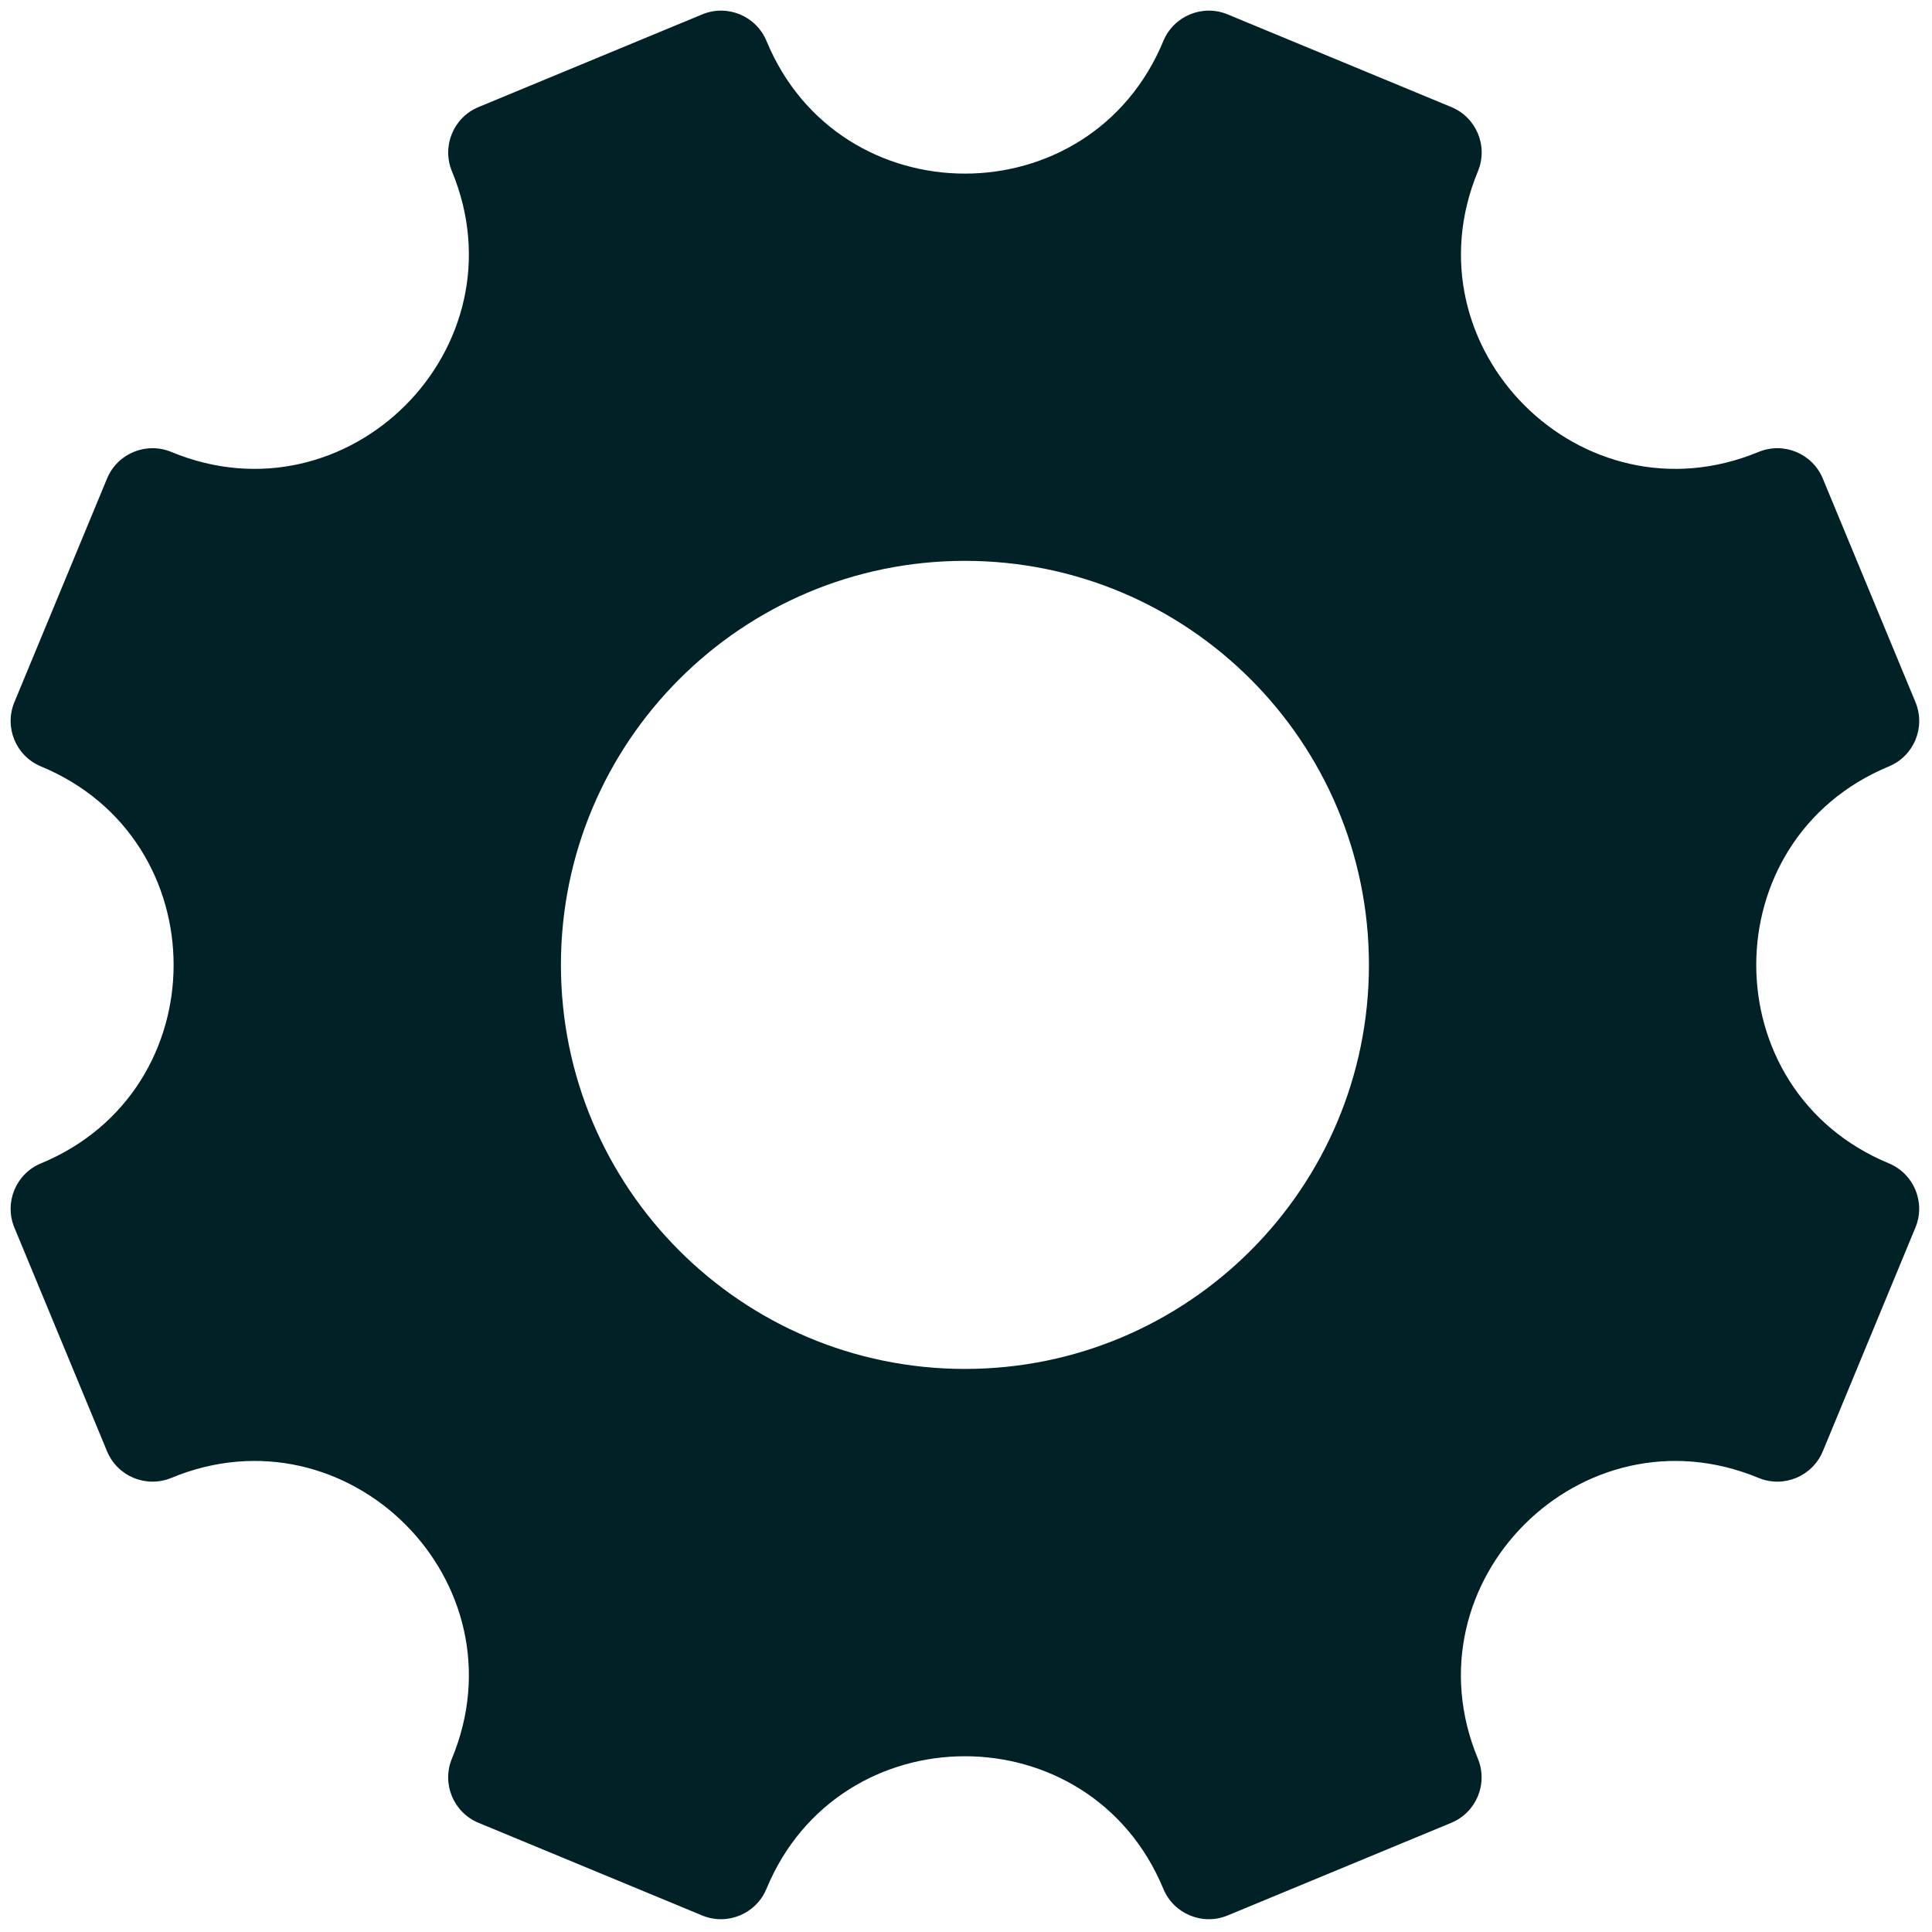 <svg width="27" height="27" viewBox="0 0 27 27" fill="none" xmlns="http://www.w3.org/2000/svg">
<g clip-path="url(#clip0_187_134)">
<path d="M26.397 16.258C23.926 15.235 23.926 11.735 26.397 10.711C26.748 10.566 26.914 10.164 26.769 9.813L25.474 6.688C25.329 6.337 24.927 6.171 24.576 6.316C22.105 7.339 19.631 4.864 20.654 2.394C20.8 2.043 20.633 1.641 20.282 1.496L17.156 0.201C16.806 0.056 16.404 0.222 16.258 0.573C15.235 3.044 11.735 3.044 10.712 0.573C10.567 0.222 10.164 0.056 9.814 0.201L6.688 1.496C6.337 1.641 6.171 2.043 6.316 2.394C7.339 4.864 4.864 7.339 2.394 6.316C2.043 6.171 1.641 6.337 1.496 6.688L0.201 9.813C0.056 10.164 0.222 10.566 0.573 10.711C3.044 11.735 3.044 15.235 0.573 16.258C0.222 16.403 0.056 16.805 0.201 17.156L1.496 20.282C1.641 20.632 2.043 20.799 2.394 20.654C4.864 19.63 7.339 22.105 6.316 24.576C6.17 24.926 6.337 25.329 6.687 25.474L9.813 26.769C10.164 26.914 10.566 26.747 10.711 26.397C11.735 23.926 15.234 23.926 16.258 26.397C16.403 26.747 16.805 26.914 17.156 26.769L20.282 25.474C20.632 25.329 20.799 24.926 20.653 24.576C19.63 22.105 22.105 19.63 24.576 20.654C24.926 20.799 25.328 20.633 25.474 20.282L26.768 17.156C26.914 16.805 26.748 16.404 26.397 16.258ZM13.485 19.131C10.367 19.131 7.839 16.603 7.839 13.485C7.839 10.367 10.367 7.838 13.485 7.838C16.603 7.838 19.131 10.367 19.131 13.485C19.131 16.603 16.603 19.131 13.485 19.131Z" fill="#002226"/>
</g>
<defs>
<clipPath id="clip0_187_134">
<rect width="27" height="27" fill="white"/>
</clipPath>
</defs>
</svg>
